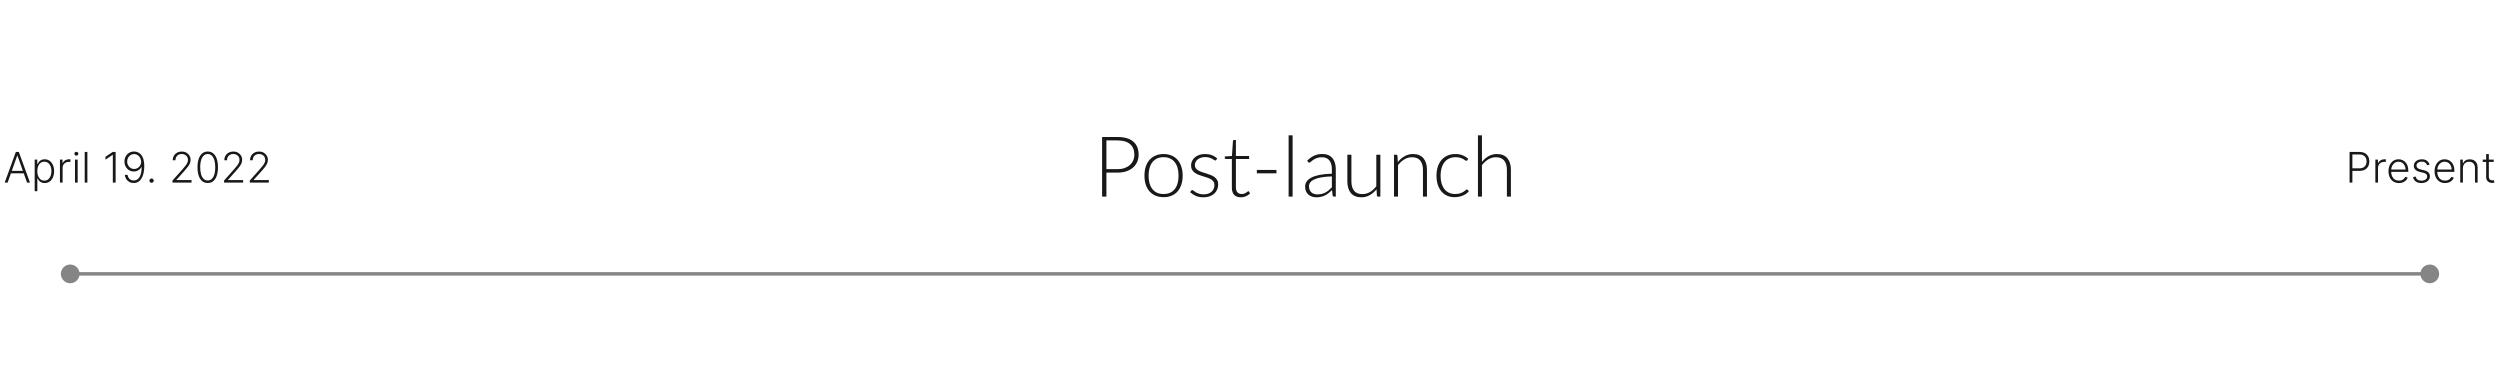 <svg width="712" height="105" viewBox="0 0 712 105" fill="none" xmlns="http://www.w3.org/2000/svg">
<path d="M17.333 78C17.333 79.473 18.527 80.667 20 80.667C21.473 80.667 22.667 79.473 22.667 78C22.667 76.527 21.473 75.333 20 75.333C18.527 75.333 17.333 76.527 17.333 78ZM689.333 78C689.333 79.473 690.527 80.667 692 80.667C693.473 80.667 694.667 79.473 694.667 78C694.667 76.527 693.473 75.333 692 75.333C690.527 75.333 689.333 76.527 689.333 78ZM20 78.5H692V77.5H20V78.5Z" fill="#858585"/>
<path d="M2.172 52H1.337L4.511 43.273H5.364L8.538 52H7.703L4.967 44.308H4.908L2.172 52ZM2.773 48.655H7.102V49.371H2.773V48.655ZM9.876 54.455V45.455H10.614V46.703H10.703C10.794 46.507 10.919 46.307 11.078 46.102C11.237 45.895 11.447 45.72 11.709 45.578C11.973 45.436 12.305 45.365 12.706 45.365C13.246 45.365 13.717 45.507 14.121 45.791C14.527 46.072 14.842 46.467 15.067 46.976C15.294 47.481 15.408 48.071 15.408 48.744C15.408 49.42 15.294 50.013 15.067 50.521C14.842 51.03 14.527 51.426 14.121 51.71C13.717 51.994 13.249 52.136 12.714 52.136C12.32 52.136 11.989 52.065 11.722 51.923C11.457 51.781 11.243 51.606 11.078 51.399C10.916 51.189 10.791 50.984 10.703 50.785H10.635V54.455H9.876ZM10.626 48.731C10.626 49.26 10.704 49.729 10.861 50.138C11.02 50.544 11.247 50.864 11.543 51.097C11.841 51.327 12.202 51.442 12.625 51.442C13.06 51.442 13.426 51.322 13.724 51.084C14.026 50.842 14.254 50.517 14.411 50.108C14.57 49.699 14.649 49.24 14.649 48.731C14.649 48.229 14.571 47.776 14.415 47.372C14.261 46.969 14.034 46.649 13.733 46.413C13.432 46.175 13.062 46.055 12.625 46.055C12.199 46.055 11.837 46.17 11.538 46.401C11.24 46.628 11.013 46.943 10.857 47.347C10.703 47.747 10.626 48.209 10.626 48.731ZM17.072 52V45.455H17.809V46.46H17.864C17.995 46.131 18.222 45.865 18.546 45.663C18.873 45.459 19.242 45.356 19.654 45.356C19.717 45.356 19.786 45.358 19.863 45.361C19.94 45.364 20.004 45.367 20.055 45.369V46.141C20.021 46.135 19.961 46.126 19.876 46.115C19.791 46.104 19.698 46.098 19.599 46.098C19.258 46.098 18.954 46.17 18.687 46.315C18.423 46.457 18.214 46.655 18.06 46.908C17.907 47.16 17.83 47.449 17.83 47.773V52H17.072ZM21.358 52V45.455H22.12V52H21.358ZM21.745 44.33C21.589 44.33 21.456 44.277 21.345 44.172C21.234 44.064 21.179 43.935 21.179 43.784C21.179 43.633 21.234 43.506 21.345 43.401C21.456 43.293 21.589 43.239 21.745 43.239C21.902 43.239 22.035 43.293 22.146 43.401C22.257 43.506 22.312 43.633 22.312 43.784C22.312 43.935 22.257 44.064 22.146 44.172C22.035 44.277 21.902 44.33 21.745 44.33ZM24.885 43.273V52H24.126V43.273H24.885ZM32.93 43.273V52H32.133V44.108H32.082L30.037 45.467V44.641L32.099 43.273H32.93ZM38.206 43.153C38.57 43.156 38.922 43.23 39.263 43.375C39.606 43.517 39.916 43.747 40.192 44.065C40.467 44.381 40.686 44.801 40.848 45.327C41.01 45.849 41.091 46.493 41.091 47.257C41.091 47.97 41.028 48.624 40.903 49.217C40.778 49.811 40.591 50.325 40.341 50.76C40.094 51.192 39.781 51.527 39.403 51.766C39.028 52.001 38.59 52.119 38.087 52.119C37.618 52.119 37.202 52.021 36.838 51.825C36.477 51.629 36.185 51.358 35.96 51.011C35.736 50.662 35.597 50.258 35.543 49.801H36.327C36.403 50.267 36.591 50.651 36.889 50.952C37.19 51.253 37.59 51.403 38.087 51.403C38.8 51.403 39.354 51.071 39.749 50.406C40.144 49.742 40.341 48.795 40.341 47.568H40.285C40.149 47.824 39.97 48.047 39.749 48.237C39.53 48.428 39.28 48.577 38.999 48.685C38.717 48.79 38.42 48.842 38.108 48.842C37.622 48.842 37.178 48.72 36.774 48.476C36.371 48.229 36.048 47.892 35.807 47.466C35.565 47.037 35.445 46.548 35.445 46C35.445 45.483 35.558 45.008 35.785 44.577C36.016 44.142 36.337 43.795 36.749 43.537C37.163 43.276 37.649 43.148 38.206 43.153ZM38.206 43.869C37.828 43.869 37.489 43.966 37.188 44.159C36.889 44.349 36.652 44.606 36.476 44.93C36.303 45.251 36.216 45.608 36.216 46C36.216 46.395 36.303 46.754 36.476 47.078C36.652 47.399 36.889 47.655 37.188 47.845C37.489 48.033 37.828 48.126 38.206 48.126C38.496 48.126 38.766 48.068 39.016 47.952C39.266 47.832 39.481 47.67 39.663 47.466C39.848 47.261 39.987 47.03 40.081 46.771C40.178 46.51 40.216 46.236 40.196 45.949C40.162 45.551 40.055 45.196 39.876 44.883C39.7 44.568 39.467 44.321 39.178 44.142C38.891 43.96 38.567 43.869 38.206 43.869ZM43.165 52.064C42.998 52.064 42.853 52.004 42.73 51.885C42.611 51.763 42.551 51.618 42.551 51.45C42.551 51.28 42.611 51.135 42.73 51.016C42.853 50.896 42.998 50.837 43.165 50.837C43.336 50.837 43.48 50.896 43.6 51.016C43.719 51.135 43.779 51.28 43.779 51.45C43.779 51.561 43.75 51.663 43.694 51.757C43.64 51.851 43.566 51.926 43.472 51.983C43.381 52.037 43.279 52.064 43.165 52.064ZM49.128 52V51.416L51.979 48.212C52.351 47.791 52.651 47.432 52.878 47.133C53.105 46.835 53.27 46.56 53.372 46.307C53.477 46.054 53.53 45.791 53.53 45.519C53.53 45.186 53.452 44.896 53.295 44.649C53.142 44.399 52.93 44.205 52.66 44.065C52.391 43.926 52.087 43.856 51.749 43.856C51.391 43.856 51.077 43.933 50.807 44.087C50.54 44.24 50.332 44.45 50.185 44.717C50.037 44.984 49.963 45.291 49.963 45.638H49.2C49.2 45.155 49.311 44.727 49.533 44.355C49.757 43.98 50.062 43.686 50.449 43.473C50.838 43.26 51.278 43.153 51.77 43.153C52.256 43.153 52.688 43.258 53.065 43.469C53.443 43.676 53.74 43.959 53.956 44.317C54.172 44.675 54.28 45.075 54.28 45.519C54.28 45.84 54.223 46.151 54.109 46.452C53.999 46.753 53.807 47.088 53.534 47.457C53.261 47.827 52.883 48.278 52.401 48.812L50.236 51.229V51.284H54.553V52H49.128ZM59.162 52.119C58.549 52.119 58.025 51.943 57.59 51.591C57.158 51.236 56.826 50.723 56.593 50.053C56.363 49.382 56.248 48.577 56.248 47.636C56.248 46.699 56.363 45.896 56.593 45.229C56.826 44.558 57.159 44.045 57.594 43.69C58.032 43.332 58.554 43.153 59.162 43.153C59.77 43.153 60.291 43.332 60.726 43.69C61.164 44.045 61.498 44.558 61.728 45.229C61.961 45.896 62.077 46.699 62.077 47.636C62.077 48.577 61.961 49.382 61.728 50.053C61.498 50.723 61.165 51.236 60.73 51.591C60.299 51.943 59.776 52.119 59.162 52.119ZM59.162 51.403C59.836 51.403 60.361 51.075 60.739 50.419C61.117 49.76 61.306 48.832 61.306 47.636C61.306 46.841 61.219 46.162 61.046 45.599C60.875 45.034 60.63 44.602 60.309 44.304C59.99 44.006 59.608 43.856 59.162 43.856C58.495 43.856 57.971 44.189 57.59 44.854C57.209 45.516 57.019 46.443 57.019 47.636C57.019 48.432 57.104 49.111 57.275 49.673C57.448 50.236 57.694 50.665 58.012 50.96C58.333 51.256 58.716 51.403 59.162 51.403ZM63.811 52V51.416L66.662 48.212C67.034 47.791 67.334 47.432 67.561 47.133C67.789 46.835 67.954 46.56 68.056 46.307C68.161 46.054 68.213 45.791 68.213 45.519C68.213 45.186 68.135 44.896 67.979 44.649C67.826 44.399 67.614 44.205 67.344 44.065C67.074 43.926 66.77 43.856 66.432 43.856C66.074 43.856 65.76 43.933 65.49 44.087C65.223 44.24 65.016 44.45 64.868 44.717C64.721 44.984 64.647 45.291 64.647 45.638H63.884C63.884 45.155 63.995 44.727 64.216 44.355C64.441 43.98 64.746 43.686 65.132 43.473C65.522 43.26 65.962 43.153 66.454 43.153C66.939 43.153 67.371 43.258 67.749 43.469C68.127 43.676 68.424 43.959 68.64 44.317C68.856 44.675 68.963 45.075 68.963 45.519C68.963 45.84 68.907 46.151 68.793 46.452C68.682 46.753 68.49 47.088 68.218 47.457C67.945 47.827 67.567 48.278 67.084 48.812L64.919 51.229V51.284H69.236V52H63.811ZM71.136 52V51.416L73.987 48.212C74.359 47.791 74.658 47.432 74.886 47.133C75.113 46.835 75.278 46.56 75.38 46.307C75.485 46.054 75.538 45.791 75.538 45.519C75.538 45.186 75.46 44.896 75.303 44.649C75.15 44.399 74.938 44.205 74.668 44.065C74.398 43.926 74.094 43.856 73.756 43.856C73.398 43.856 73.085 43.933 72.815 44.087C72.548 44.24 72.34 44.45 72.192 44.717C72.045 44.984 71.971 45.291 71.971 45.638H71.208C71.208 45.155 71.319 44.727 71.54 44.355C71.765 43.98 72.07 43.686 72.457 43.473C72.846 43.26 73.286 43.153 73.778 43.153C74.263 43.153 74.695 43.258 75.073 43.469C75.451 43.676 75.748 43.959 75.964 44.317C76.18 44.675 76.288 45.075 76.288 45.519C76.288 45.84 76.231 46.151 76.117 46.452C76.006 46.753 75.815 47.088 75.542 47.457C75.269 47.827 74.891 48.278 74.408 48.812L72.244 51.229V51.284H76.56V52H71.136Z" fill="#181818"/>
<path d="M669.159 52V43.273H671.976C672.595 43.273 673.112 43.392 673.527 43.631C673.945 43.867 674.259 44.188 674.469 44.594C674.682 45 674.788 45.457 674.788 45.966C674.788 46.474 674.683 46.933 674.473 47.342C674.263 47.749 673.95 48.071 673.536 48.31C673.121 48.545 672.605 48.663 671.989 48.663H669.773V47.947H671.967C672.425 47.947 672.804 47.862 673.105 47.692C673.406 47.519 673.631 47.283 673.778 46.984C673.929 46.686 674.004 46.347 674.004 45.966C674.004 45.585 673.929 45.246 673.778 44.947C673.631 44.649 673.405 44.415 673.101 44.244C672.8 44.074 672.418 43.989 671.955 43.989H669.956V52H669.159ZM676.501 52V45.455H677.239V46.46H677.294C677.425 46.131 677.652 45.865 677.976 45.663C678.303 45.459 678.672 45.356 679.084 45.356C679.146 45.356 679.216 45.358 679.293 45.361C679.369 45.364 679.433 45.367 679.484 45.369V46.141C679.45 46.135 679.391 46.126 679.305 46.115C679.22 46.104 679.128 46.098 679.028 46.098C678.688 46.098 678.384 46.17 678.116 46.315C677.852 46.457 677.643 46.655 677.49 46.908C677.337 47.16 677.26 47.449 677.26 47.773V52H676.501ZM683.226 52.136C682.615 52.136 682.087 51.994 681.641 51.71C681.195 51.423 680.849 51.027 680.605 50.521C680.364 50.013 680.243 49.428 680.243 48.766C680.243 48.106 680.364 47.521 680.605 47.01C680.849 46.496 681.186 46.094 681.615 45.804C682.047 45.511 682.545 45.365 683.111 45.365C683.466 45.365 683.808 45.43 684.138 45.561C684.467 45.689 684.763 45.886 685.024 46.153C685.288 46.418 685.497 46.751 685.651 47.155C685.804 47.555 685.881 48.03 685.881 48.578V48.953H680.767V48.284H685.105C685.105 47.864 685.02 47.486 684.849 47.151C684.682 46.812 684.447 46.545 684.146 46.349C683.848 46.153 683.503 46.055 683.111 46.055C682.696 46.055 682.331 46.166 682.016 46.388C681.7 46.609 681.453 46.902 681.274 47.266C681.098 47.629 681.009 48.027 681.006 48.459V48.859C681.006 49.379 681.095 49.834 681.274 50.223C681.456 50.609 681.713 50.909 682.045 51.122C682.378 51.335 682.771 51.442 683.226 51.442C683.536 51.442 683.807 51.394 684.04 51.297C684.276 51.2 684.473 51.071 684.632 50.909C684.794 50.744 684.916 50.564 684.999 50.368L685.719 50.602C685.619 50.878 685.456 51.132 685.229 51.365C685.004 51.598 684.723 51.785 684.385 51.928C684.05 52.067 683.663 52.136 683.226 52.136ZM691.95 46.891L691.255 47.087C691.187 46.891 691.091 46.713 690.966 46.554C690.841 46.395 690.677 46.269 690.475 46.175C690.277 46.081 690.029 46.034 689.734 46.034C689.291 46.034 688.927 46.139 688.643 46.349C688.359 46.56 688.217 46.831 688.217 47.163C688.217 47.445 688.314 47.673 688.507 47.849C688.703 48.023 689.004 48.16 689.41 48.263L690.399 48.506C690.947 48.639 691.358 48.851 691.63 49.141C691.906 49.43 692.044 49.794 692.044 50.231C692.044 50.601 691.941 50.929 691.737 51.216C691.532 51.503 691.247 51.729 690.88 51.894C690.517 52.055 690.095 52.136 689.615 52.136C688.975 52.136 688.449 51.993 688.034 51.706C687.619 51.416 687.353 50.999 687.237 50.453L687.966 50.274C688.059 50.663 688.243 50.957 688.515 51.156C688.791 51.355 689.153 51.455 689.602 51.455C690.105 51.455 690.507 51.342 690.808 51.118C691.109 50.891 691.26 50.606 691.26 50.266C691.26 50.001 691.172 49.78 690.995 49.601C690.819 49.419 690.552 49.285 690.194 49.2L689.125 48.945C688.556 48.808 688.136 48.592 687.863 48.297C687.591 48.001 687.454 47.635 687.454 47.197C687.454 46.837 687.552 46.52 687.748 46.247C687.944 45.972 688.214 45.756 688.558 45.599C688.902 45.443 689.294 45.365 689.734 45.365C690.333 45.365 690.812 45.501 691.17 45.774C691.531 46.044 691.791 46.416 691.95 46.891ZM696.351 52.136C695.74 52.136 695.212 51.994 694.766 51.71C694.32 51.423 693.974 51.027 693.73 50.521C693.489 50.013 693.368 49.428 693.368 48.766C693.368 48.106 693.489 47.521 693.73 47.01C693.974 46.496 694.311 46.094 694.74 45.804C695.172 45.511 695.67 45.365 696.236 45.365C696.591 45.365 696.933 45.43 697.263 45.561C697.592 45.689 697.888 45.886 698.149 46.153C698.413 46.418 698.622 46.751 698.776 47.155C698.929 47.555 699.006 48.03 699.006 48.578V48.953H693.892V48.284H698.23C698.23 47.864 698.145 47.486 697.974 47.151C697.807 46.812 697.572 46.545 697.271 46.349C696.973 46.153 696.628 46.055 696.236 46.055C695.821 46.055 695.456 46.166 695.141 46.388C694.825 46.609 694.578 46.902 694.399 47.266C694.223 47.629 694.134 48.027 694.131 48.459V48.859C694.131 49.379 694.22 49.834 694.399 50.223C694.581 50.609 694.838 50.909 695.17 51.122C695.503 51.335 695.896 51.442 696.351 51.442C696.661 51.442 696.932 51.394 697.165 51.297C697.401 51.2 697.598 51.071 697.757 50.909C697.919 50.744 698.041 50.564 698.124 50.368L698.844 50.602C698.744 50.878 698.581 51.132 698.354 51.365C698.129 51.598 697.848 51.785 697.51 51.928C697.175 52.067 696.788 52.136 696.351 52.136ZM701.436 47.909V52H700.677V45.455H701.414V46.481H701.483C701.636 46.146 701.875 45.878 702.199 45.676C702.525 45.472 702.929 45.369 703.409 45.369C703.849 45.369 704.235 45.462 704.568 45.646C704.903 45.828 705.163 46.097 705.348 46.452C705.535 46.807 705.629 47.243 705.629 47.76V52H704.87V47.807C704.87 47.27 704.72 46.845 704.419 46.533C704.12 46.22 703.72 46.064 703.217 46.064C702.873 46.064 702.568 46.138 702.301 46.285C702.034 46.433 701.822 46.646 701.666 46.925C701.512 47.2 701.436 47.528 701.436 47.909ZM710.205 45.455V46.115H707.081V45.455H710.205ZM708.057 43.886H708.82V50.291C708.82 50.564 708.866 50.778 708.96 50.935C709.054 51.088 709.176 51.197 709.327 51.263C709.477 51.325 709.638 51.356 709.808 51.356C709.908 51.356 709.993 51.351 710.064 51.34C710.135 51.325 710.197 51.311 710.251 51.297L710.413 51.983C710.339 52.011 710.249 52.037 710.141 52.06C710.033 52.085 709.899 52.098 709.74 52.098C709.462 52.098 709.193 52.037 708.935 51.915C708.679 51.793 708.469 51.611 708.304 51.369C708.139 51.128 708.057 50.828 708.057 50.47V43.886Z" fill="#181818"/>
<path d="M315.104 49.16V56H313.88V39.02H318.26C320.252 39.02 321.752 39.456 322.76 40.328C323.776 41.2 324.284 42.444 324.284 44.06C324.284 44.804 324.144 45.488 323.864 46.112C323.592 46.736 323.196 47.276 322.676 47.732C322.156 48.18 321.524 48.532 320.78 48.788C320.036 49.036 319.196 49.16 318.26 49.16H315.104ZM315.104 48.176H318.26C319.012 48.176 319.684 48.072 320.276 47.864C320.868 47.656 321.368 47.368 321.776 47C322.192 46.632 322.508 46.2 322.724 45.704C322.948 45.2 323.06 44.652 323.06 44.06C323.06 42.756 322.656 41.752 321.848 41.048C321.048 40.344 319.852 39.992 318.26 39.992H315.104V48.176ZM331.39 43.868C332.246 43.868 333.01 44.016 333.682 44.312C334.362 44.6 334.934 45.012 335.398 45.548C335.862 46.084 336.214 46.732 336.454 47.492C336.702 48.244 336.826 49.088 336.826 50.024C336.826 50.96 336.702 51.804 336.454 52.556C336.214 53.308 335.862 53.952 335.398 54.488C334.934 55.024 334.362 55.436 333.682 55.724C333.01 56.012 332.246 56.156 331.39 56.156C330.534 56.156 329.766 56.012 329.086 55.724C328.414 55.436 327.842 55.024 327.37 54.488C326.906 53.952 326.55 53.308 326.302 52.556C326.062 51.804 325.942 50.96 325.942 50.024C325.942 49.088 326.062 48.244 326.302 47.492C326.55 46.732 326.906 46.084 327.37 45.548C327.842 45.012 328.414 44.6 329.086 44.312C329.766 44.016 330.534 43.868 331.39 43.868ZM331.39 55.256C332.102 55.256 332.722 55.136 333.25 54.896C333.786 54.648 334.23 54.296 334.582 53.84C334.942 53.384 335.21 52.836 335.386 52.196C335.562 51.548 335.65 50.824 335.65 50.024C335.65 49.232 335.562 48.512 335.386 47.864C335.21 47.216 334.942 46.664 334.582 46.208C334.23 45.744 333.786 45.388 333.25 45.14C332.722 44.892 332.102 44.768 331.39 44.768C330.678 44.768 330.054 44.892 329.518 45.14C328.99 45.388 328.546 45.744 328.186 46.208C327.834 46.664 327.566 47.216 327.382 47.864C327.206 48.512 327.118 49.232 327.118 50.024C327.118 50.824 327.206 51.548 327.382 52.196C327.566 52.836 327.834 53.384 328.186 53.84C328.546 54.296 328.99 54.648 329.518 54.896C330.054 55.136 330.678 55.256 331.39 55.256ZM346.403 45.536C346.347 45.648 346.259 45.704 346.139 45.704C346.051 45.704 345.935 45.656 345.791 45.56C345.655 45.456 345.471 45.344 345.239 45.224C345.015 45.096 344.735 44.984 344.399 44.888C344.071 44.784 343.667 44.732 343.187 44.732C342.755 44.732 342.359 44.796 341.999 44.924C341.647 45.044 341.343 45.208 341.087 45.416C340.839 45.624 340.643 45.868 340.499 46.148C340.363 46.42 340.295 46.708 340.295 47.012C340.295 47.388 340.391 47.7 340.583 47.948C340.775 48.196 341.027 48.408 341.339 48.584C341.651 48.76 342.003 48.912 342.395 49.04C342.795 49.168 343.203 49.296 343.619 49.424C344.035 49.552 344.439 49.696 344.831 49.856C345.231 50.008 345.587 50.2 345.899 50.432C346.211 50.664 346.463 50.948 346.655 51.284C346.847 51.62 346.943 52.028 346.943 52.508C346.943 53.028 346.847 53.512 346.655 53.96C346.471 54.408 346.199 54.796 345.839 55.124C345.487 55.452 345.051 55.712 344.531 55.904C344.011 56.096 343.419 56.192 342.755 56.192C341.915 56.192 341.191 56.06 340.583 55.796C339.975 55.524 339.431 55.172 338.951 54.74L339.227 54.332C339.267 54.268 339.311 54.22 339.359 54.188C339.407 54.156 339.475 54.14 339.563 54.14C339.667 54.14 339.795 54.204 339.947 54.332C340.099 54.46 340.295 54.6 340.535 54.752C340.783 54.896 341.087 55.032 341.447 55.16C341.815 55.288 342.267 55.352 342.803 55.352C343.307 55.352 343.751 55.284 344.135 55.148C344.519 55.004 344.839 54.812 345.095 54.572C345.351 54.332 345.543 54.052 345.671 53.732C345.807 53.404 345.875 53.06 345.875 52.7C345.875 52.3 345.779 51.968 345.587 51.704C345.395 51.44 345.143 51.216 344.831 51.032C344.519 50.848 344.163 50.692 343.763 50.564C343.371 50.436 342.963 50.308 342.539 50.18C342.123 50.052 341.715 49.912 341.315 49.76C340.923 49.608 340.571 49.416 340.259 49.184C339.947 48.952 339.695 48.672 339.503 48.344C339.311 48.008 339.215 47.592 339.215 47.096C339.215 46.672 339.307 46.264 339.491 45.872C339.675 45.48 339.935 45.136 340.271 44.84C340.615 44.544 341.031 44.308 341.519 44.132C342.007 43.956 342.555 43.868 343.163 43.868C343.891 43.868 344.535 43.972 345.095 44.18C345.663 44.388 346.183 44.708 346.655 45.14L346.403 45.536ZM353.403 56.192C352.595 56.192 351.963 55.968 351.507 55.52C351.059 55.072 350.835 54.38 350.835 53.444V45.284H349.119C349.031 45.284 348.959 45.26 348.903 45.212C348.847 45.164 348.819 45.096 348.819 45.008V44.564L350.859 44.42L351.147 40.148C351.155 40.076 351.183 40.012 351.231 39.956C351.287 39.9 351.359 39.872 351.447 39.872H351.987V44.432H355.743V45.284H351.987V53.384C351.987 53.712 352.027 53.996 352.107 54.236C352.195 54.468 352.311 54.66 352.455 54.812C352.607 54.964 352.783 55.076 352.983 55.148C353.183 55.22 353.399 55.256 353.631 55.256C353.919 55.256 354.167 55.216 354.375 55.136C354.583 55.048 354.763 54.956 354.915 54.86C355.067 54.756 355.191 54.664 355.287 54.584C355.383 54.496 355.459 54.452 355.515 54.452C355.579 54.452 355.643 54.492 355.707 54.572L356.019 55.076C355.715 55.412 355.327 55.684 354.855 55.892C354.391 56.092 353.907 56.192 353.403 56.192ZM357.95 48.392H363.53V49.364H357.95V48.392ZM368.139 38.54V56H366.999V38.54H368.139ZM379.978 56C379.738 56 379.59 55.888 379.534 55.664L379.366 54.14C379.038 54.46 378.71 54.748 378.382 55.004C378.062 55.26 377.726 55.476 377.374 55.652C377.022 55.828 376.642 55.96 376.234 56.048C375.826 56.144 375.378 56.192 374.89 56.192C374.482 56.192 374.086 56.132 373.702 56.012C373.318 55.892 372.978 55.708 372.682 55.46C372.386 55.212 372.146 54.896 371.962 54.512C371.786 54.12 371.698 53.652 371.698 53.108C371.698 52.604 371.842 52.136 372.13 51.704C372.418 51.272 372.866 50.896 373.474 50.576C374.09 50.256 374.878 50 375.838 49.808C376.806 49.616 377.966 49.504 379.318 49.472V48.224C379.318 47.12 379.078 46.272 378.598 45.68C378.126 45.08 377.422 44.78 376.486 44.78C375.91 44.78 375.418 44.86 375.01 45.02C374.61 45.18 374.27 45.356 373.99 45.548C373.71 45.74 373.482 45.916 373.306 46.076C373.13 46.236 372.982 46.316 372.862 46.316C372.702 46.316 372.582 46.244 372.502 46.1L372.298 45.752C372.922 45.128 373.578 44.656 374.266 44.336C374.954 44.016 375.734 43.856 376.606 43.856C377.246 43.856 377.806 43.96 378.286 44.168C378.766 44.368 379.162 44.66 379.474 45.044C379.794 45.42 380.034 45.88 380.194 46.424C380.354 46.96 380.434 47.56 380.434 48.224V56H379.978ZM375.178 55.364C375.642 55.364 376.066 55.316 376.45 55.22C376.842 55.116 377.202 54.976 377.53 54.8C377.866 54.616 378.178 54.4 378.466 54.152C378.754 53.904 379.038 53.636 379.318 53.348V50.24C378.182 50.272 377.202 50.36 376.378 50.504C375.562 50.64 374.886 50.828 374.35 51.068C373.822 51.308 373.43 51.596 373.174 51.932C372.926 52.26 372.802 52.636 372.802 53.06C372.802 53.46 372.866 53.808 372.994 54.104C373.13 54.392 373.306 54.632 373.522 54.824C373.738 55.008 373.99 55.144 374.278 55.232C374.566 55.32 374.866 55.364 375.178 55.364ZM384.882 44.06V51.692C384.882 52.812 385.138 53.692 385.65 54.332C386.162 54.964 386.942 55.28 387.99 55.28C388.766 55.28 389.49 55.084 390.162 54.692C390.834 54.292 391.438 53.74 391.974 53.036V44.06H393.126V56H392.49C392.266 56 392.15 55.896 392.142 55.688L392.034 53.912C391.482 54.6 390.842 55.152 390.114 55.568C389.394 55.984 388.59 56.192 387.702 56.192C387.038 56.192 386.458 56.088 385.962 55.88C385.466 55.672 385.054 55.372 384.726 54.98C384.398 54.588 384.15 54.116 383.982 53.564C383.814 53.012 383.73 52.388 383.73 51.692V44.06H384.882ZM397.014 56V44.06H397.638C397.846 44.06 397.966 44.16 397.998 44.36L398.106 46.16C398.65 45.472 399.282 44.92 400.002 44.504C400.73 44.08 401.538 43.868 402.426 43.868C403.082 43.868 403.658 43.972 404.154 44.18C404.658 44.388 405.074 44.688 405.402 45.08C405.73 45.472 405.978 45.944 406.146 46.496C406.314 47.048 406.398 47.672 406.398 48.368V56H405.258V48.368C405.258 47.248 405.002 46.372 404.49 45.74C403.978 45.1 403.194 44.78 402.138 44.78C401.354 44.78 400.626 44.984 399.954 45.392C399.282 45.792 398.682 46.344 398.154 47.048V56H397.014ZM417.859 45.656C417.819 45.696 417.779 45.732 417.739 45.764C417.707 45.788 417.659 45.8 417.595 45.8C417.515 45.8 417.403 45.748 417.259 45.644C417.123 45.532 416.939 45.412 416.707 45.284C416.475 45.156 416.183 45.04 415.831 44.936C415.487 44.824 415.067 44.768 414.571 44.768C413.883 44.768 413.271 44.892 412.735 45.14C412.207 45.38 411.759 45.728 411.391 46.184C411.031 46.64 410.755 47.192 410.563 47.84C410.371 48.488 410.275 49.216 410.275 50.024C410.275 50.864 410.371 51.608 410.563 52.256C410.763 52.904 411.043 53.452 411.403 53.9C411.763 54.34 412.199 54.676 412.711 54.908C413.223 55.14 413.791 55.256 414.415 55.256C414.991 55.256 415.471 55.188 415.855 55.052C416.247 54.916 416.567 54.768 416.815 54.608C417.071 54.448 417.271 54.3 417.415 54.164C417.567 54.028 417.687 53.96 417.775 53.96C417.879 53.96 417.959 54 418.015 54.08L418.327 54.464C418.143 54.704 417.911 54.928 417.631 55.136C417.351 55.344 417.035 55.524 416.683 55.676C416.331 55.828 415.947 55.944 415.531 56.024C415.123 56.112 414.695 56.156 414.247 56.156C413.487 56.156 412.791 56.02 412.159 55.748C411.535 55.468 410.995 55.068 410.539 54.548C410.091 54.02 409.739 53.376 409.483 52.616C409.235 51.856 409.111 50.992 409.111 50.024C409.111 49.112 409.231 48.28 409.471 47.528C409.711 46.776 410.059 46.128 410.515 45.584C410.979 45.04 411.543 44.62 412.207 44.324C412.879 44.02 413.647 43.868 414.511 43.868C415.287 43.868 415.975 43.992 416.575 44.24C417.183 44.488 417.711 44.824 418.159 45.248L417.859 45.656ZM420.921 56V38.54H422.061V46.1C422.613 45.42 423.241 44.88 423.945 44.48C424.657 44.072 425.453 43.868 426.333 43.868C426.989 43.868 427.565 43.972 428.061 44.18C428.565 44.388 428.981 44.688 429.309 45.08C429.637 45.472 429.885 45.944 430.053 46.496C430.221 47.048 430.305 47.672 430.305 48.368V56H429.165V48.368C429.165 47.248 428.909 46.372 428.397 45.74C427.885 45.1 427.101 44.78 426.045 44.78C425.261 44.78 424.533 44.984 423.861 45.392C423.189 45.792 422.589 46.344 422.061 47.048V56H420.921Z" fill="#181818"/>
</svg>
